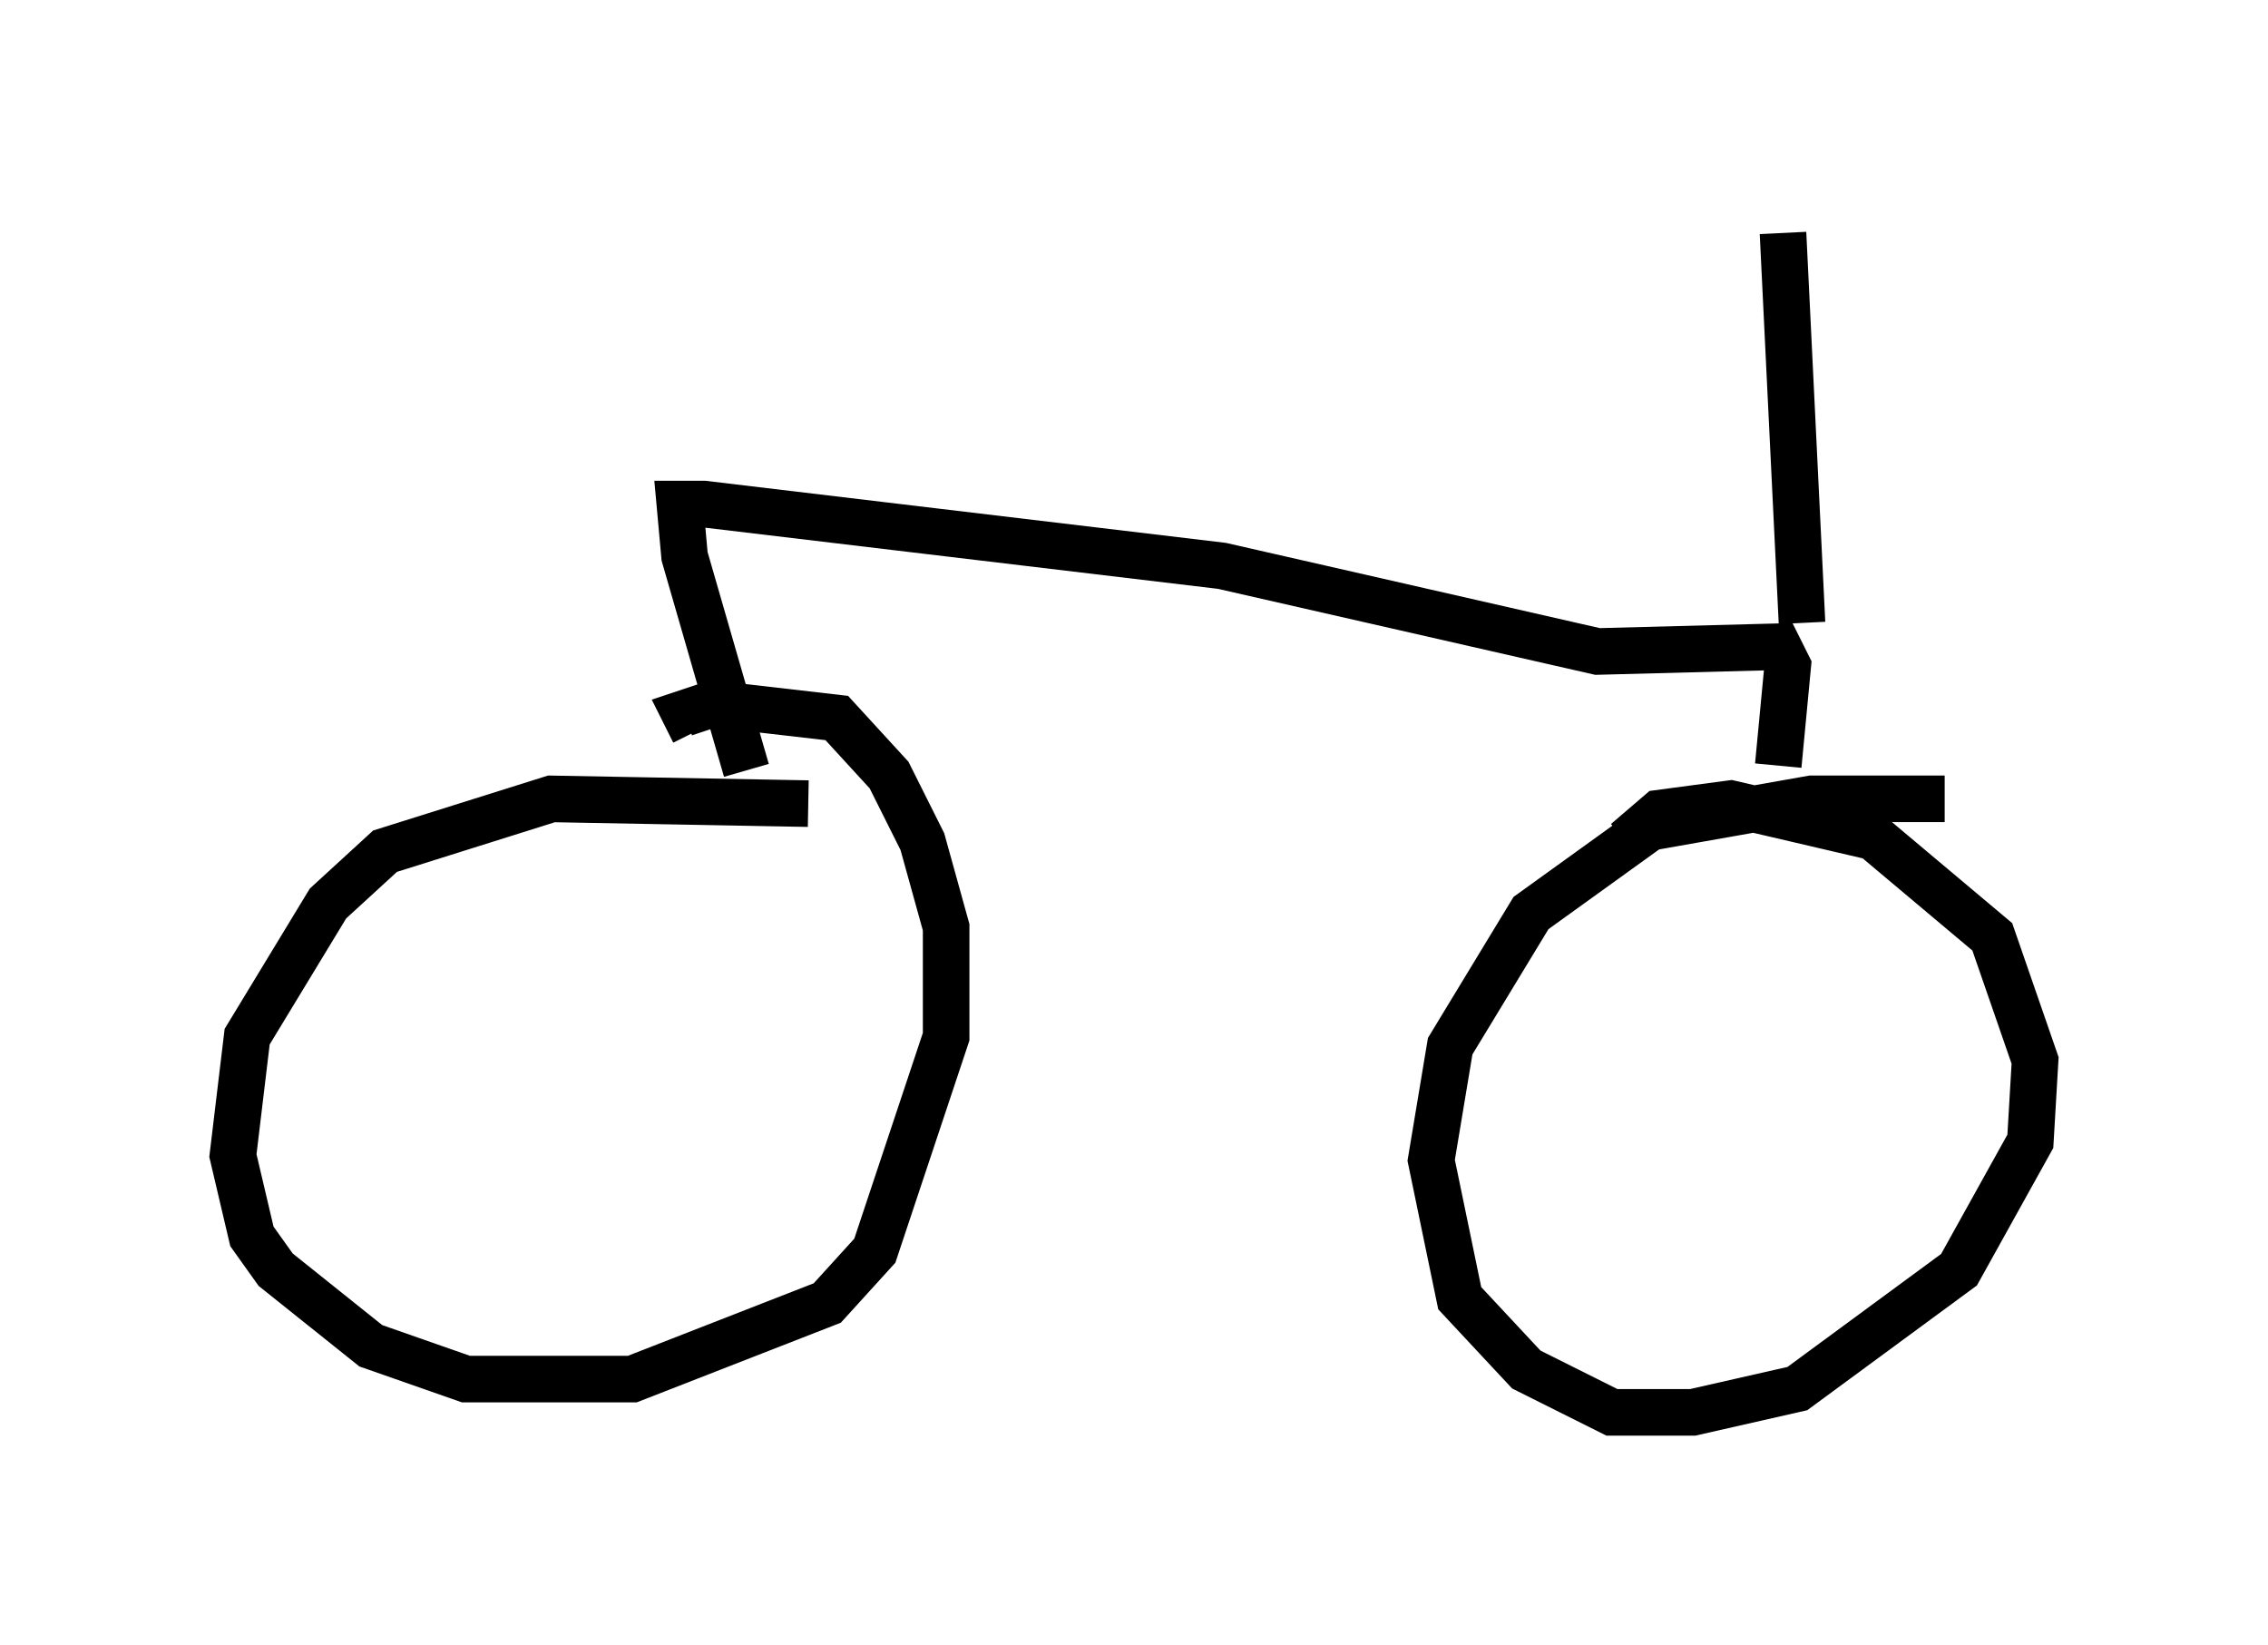 <?xml version="1.0" encoding="utf-8" ?>
<svg baseProfile="full" height="35.317" version="1.1" width="48.69" xmlns="http://www.w3.org/2000/svg" xmlns:ev="http://www.w3.org/2001/xml-events" xmlns:xlink="http://www.w3.org/1999/xlink"><defs /><rect fill="white" height="35.317" width="48.69" x="0" y="0" /><path d="M18.373, 17.454 m-1.021, -0.204 l-5.513, -0.102 -3.573, 1.123 l-1.225, 1.123 -1.735, 2.858 l-0.306, 2.552 0.408, 1.735 l0.51, 0.715 2.042, 1.633 l2.042, 0.715 3.573, 0.0 l4.185, -1.633 1.021, -1.123 l1.531, -4.594 0.0, -2.348 l-0.51, -1.838 -0.715, -1.429 l-1.123, -1.225 -2.654, -0.306 l-0.613, 0.204 0.204, 0.408 m26.848, 1.429 l-2.858, 0.0 -3.471, 0.613 l-2.552, 1.838 -1.735, 2.858 l-0.408, 2.45 0.613, 2.96 l1.429, 1.531 1.838, 0.919 l1.735, 0.0 2.246, -0.51 l3.471, -2.552 1.531, -2.756 l0.102, -1.735 -0.919, -2.654 l-2.552, -2.144 -3.063, -0.715 l-1.531, 0.204 -0.715, 0.613 m-18.886, -1.531 l-1.327, -4.594 -0.102, -1.123 l0.51, 0.0 11.127, 1.327 l8.065, 1.838 3.879, -0.102 l0.204, 0.408 -0.204, 2.144 m0.51, -3.063 l-0.408, -8.371 " fill="none" stroke="black" stroke-width="1" /></svg>